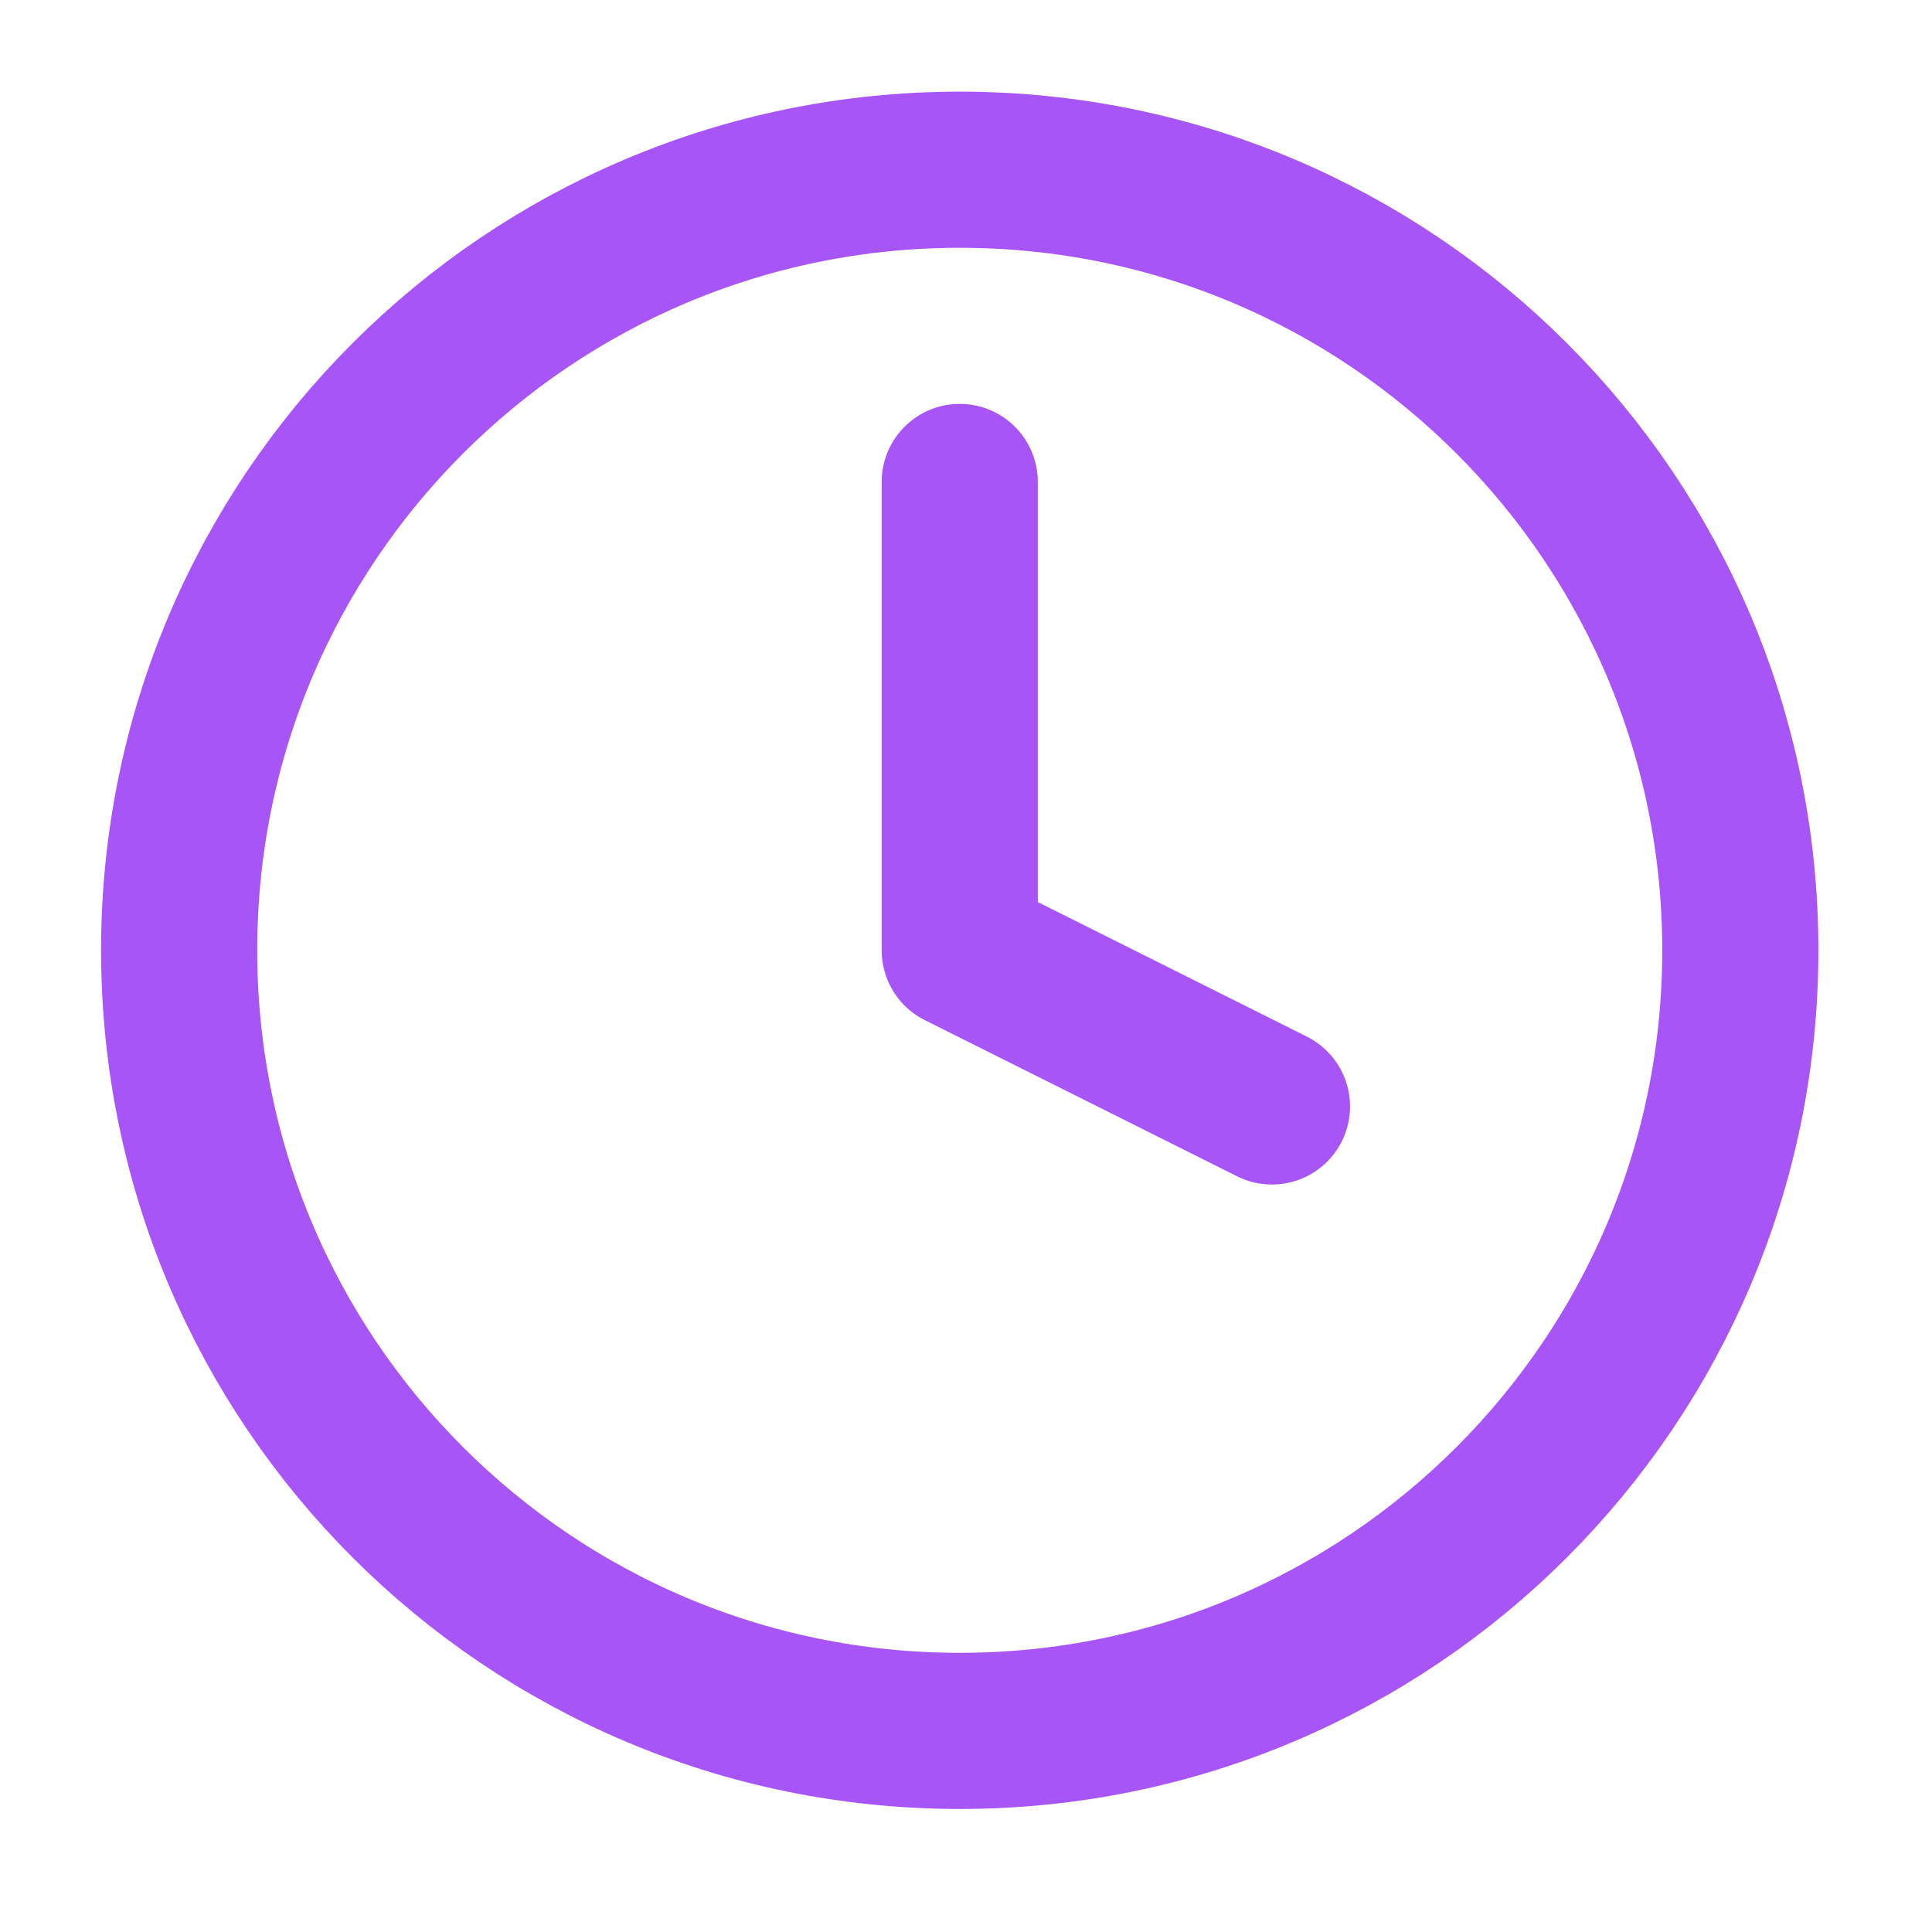 <svg width="33" height="33" viewBox="0 0 33 33" fill="none" xmlns="http://www.w3.org/2000/svg">
<path d="M16.393 29.565C23.757 29.565 29.726 23.596 29.726 16.232C29.726 8.868 23.757 2.899 16.393 2.899C9.029 2.899 3.06 8.868 3.06 16.232C3.06 23.596 9.029 29.565 16.393 29.565Z" stroke="#A855F7" stroke-width="2.667" stroke-linecap="round" stroke-linejoin="round"/>
<path d="M16.393 8.232V16.232L21.726 18.899" stroke="#A855F7" stroke-width="2.667" stroke-linecap="round" stroke-linejoin="round"/>
</svg>
